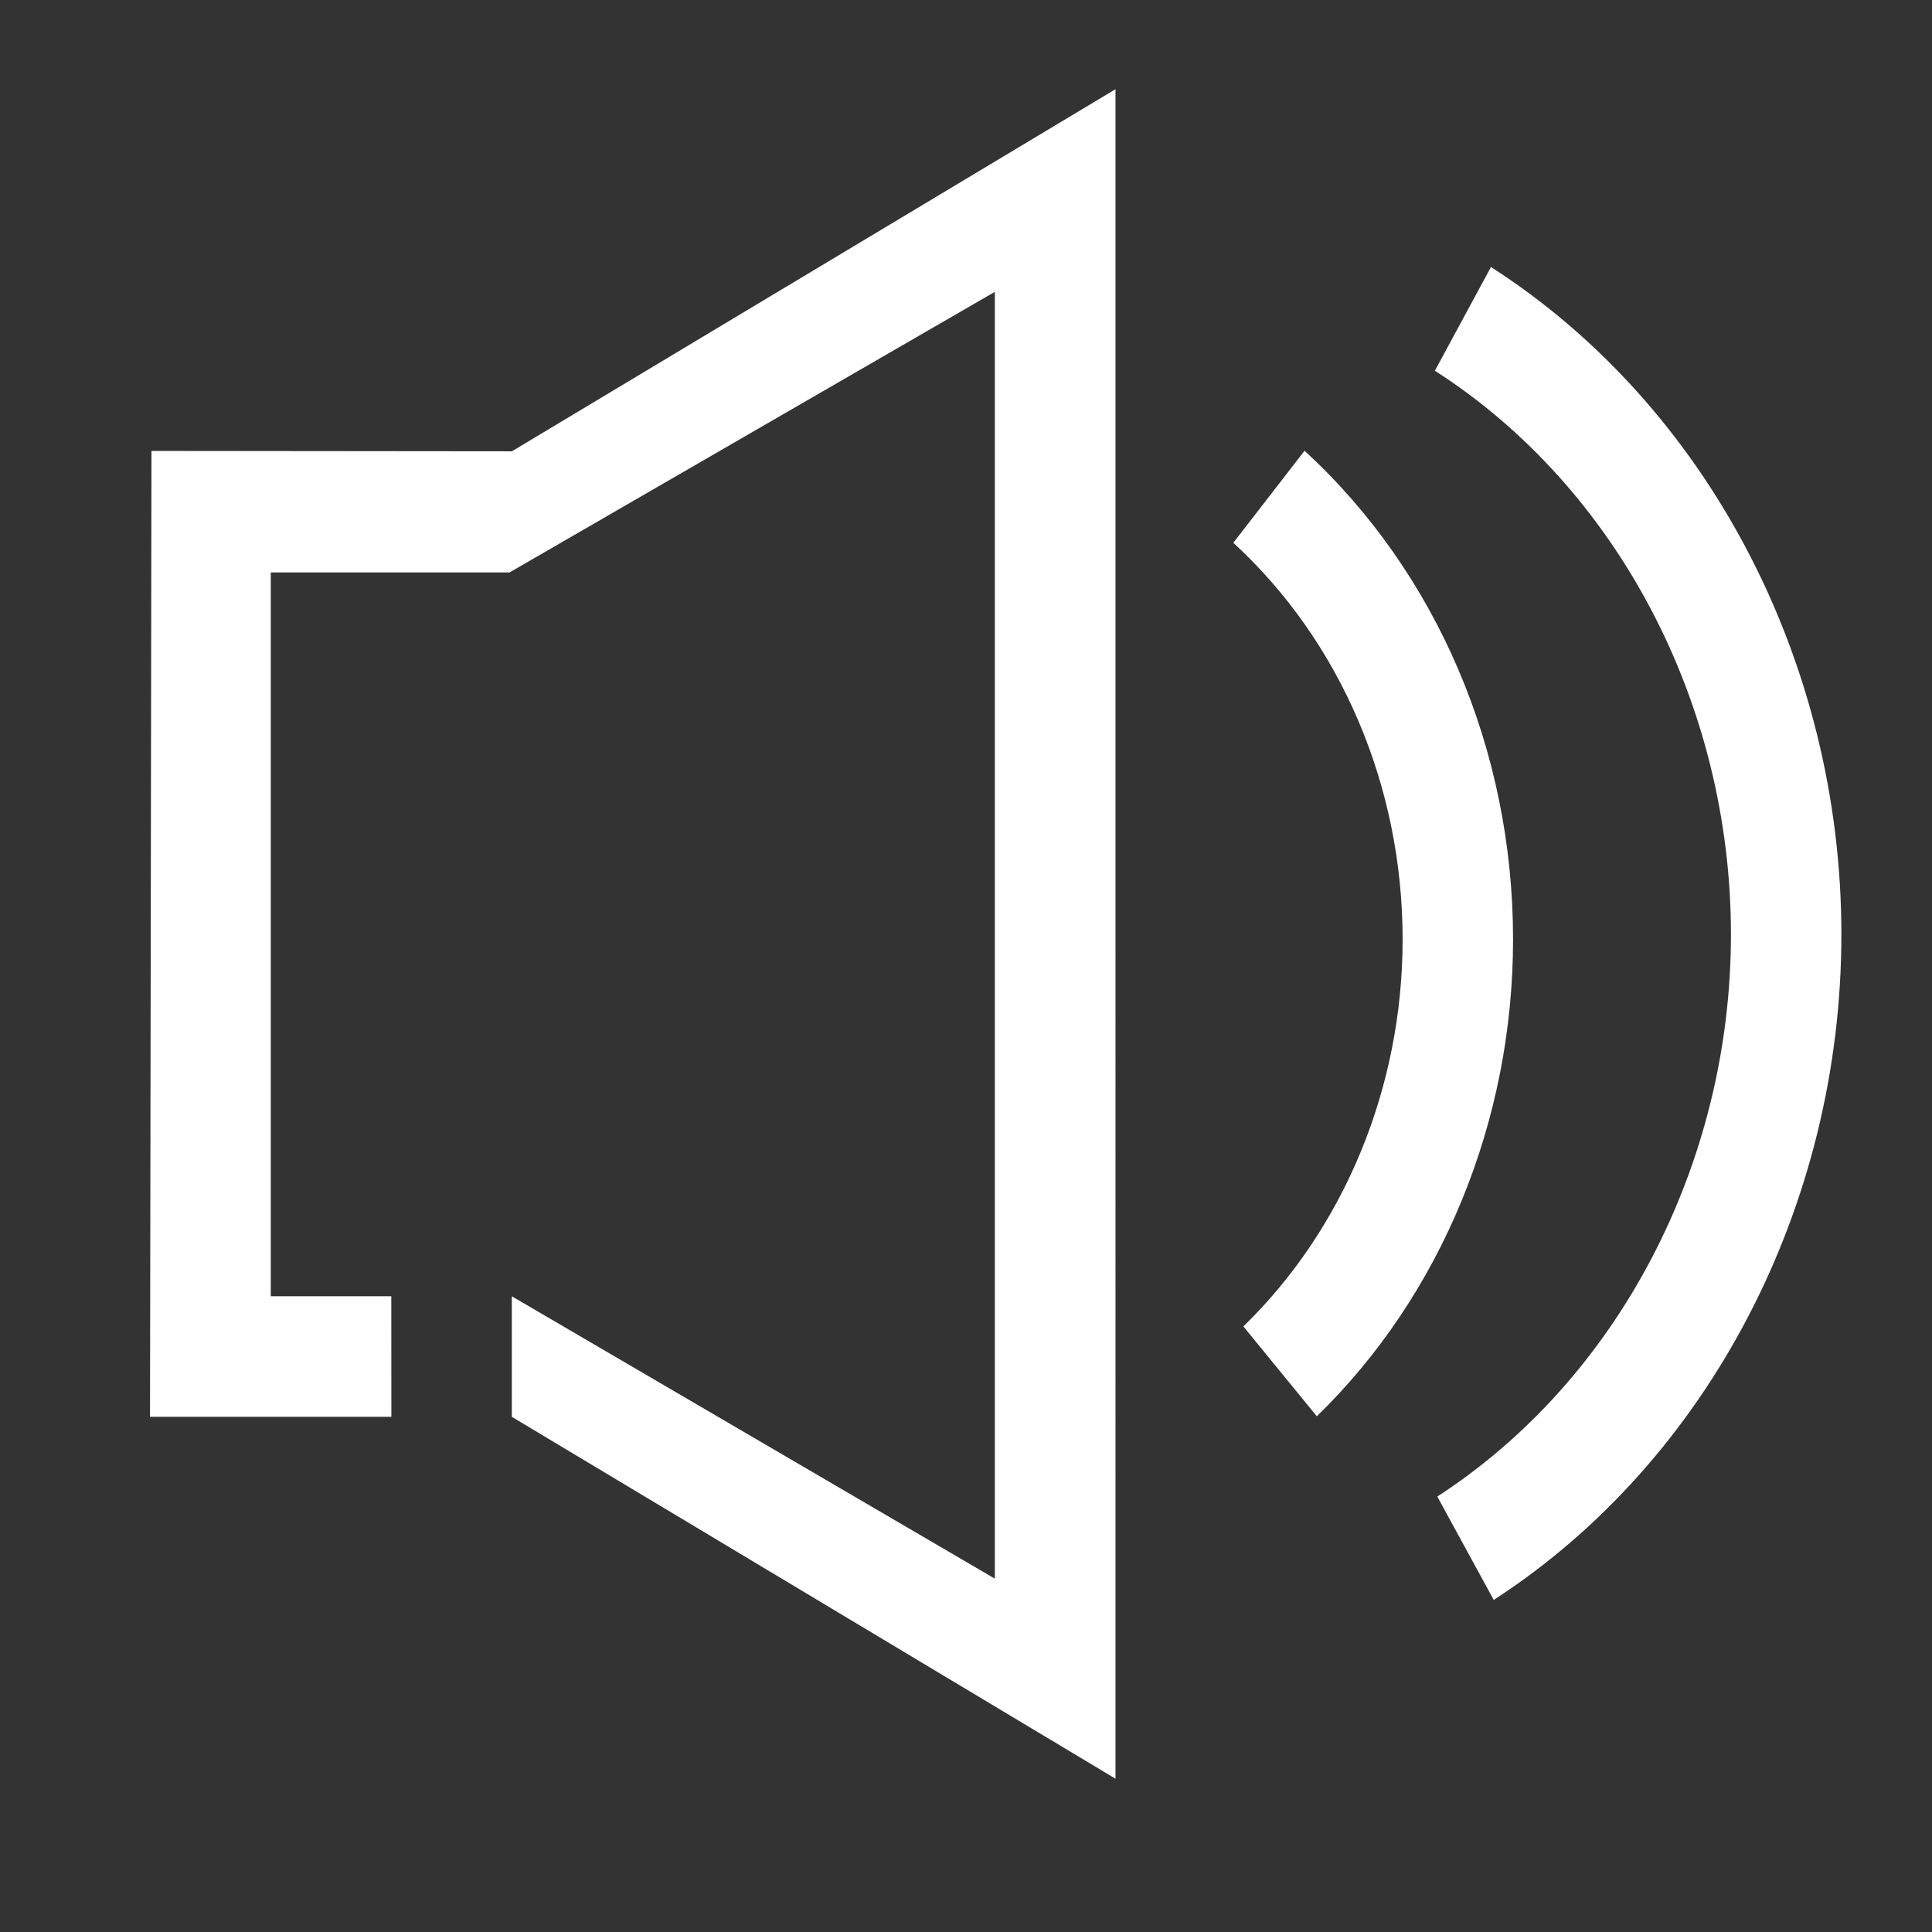 <?xml version="1.0" standalone="no"?><!DOCTYPE svg PUBLIC "-//W3C//DTD SVG 1.1//EN" "http://www.w3.org/Graphics/SVG/1.1/DTD/svg11.dtd"><svg class="icon" width="32px" height="32.00px" viewBox="0 0 1024 1024" version="1.1" xmlns="http://www.w3.org/2000/svg"><rect x="0" y="0" width="1024" height="1024" fill="#333333" stroke="none"/><path fill="#ffffff" d="M271.315 239.197l-191.038-0.186-0.767 511.93 127.929 0-0.043-63.893-63.872 0L143.523 303.416l126.526 0 257.237-148.721 0 682.022-256.019-149.669 0 63.893 319.976 191.806L591.242 47.291 271.315 239.197zM691.44 238.906l-37.754 48.785c57.014 52.357 89.733 129.01 89.733 210.187 0 78.251-30.791 153.053-84.405 205.151l38.922 47.636c66.083-64.217 104.015-156.366 104.015-252.786C801.953 397.822 761.682 303.445 691.44 238.906L691.44 238.906zM790.245 141.526l-29.733 54.974c96.755 62.047 156.925 176.583 156.925 298.764 0 121.547-59.643 235.696-155.639 297.938l29.91 54.781c113.67-73.595 184.263-208.786 184.263-352.72C975.973 350.57 904.794 215.056 790.245 141.526L790.245 141.526z" /></svg>